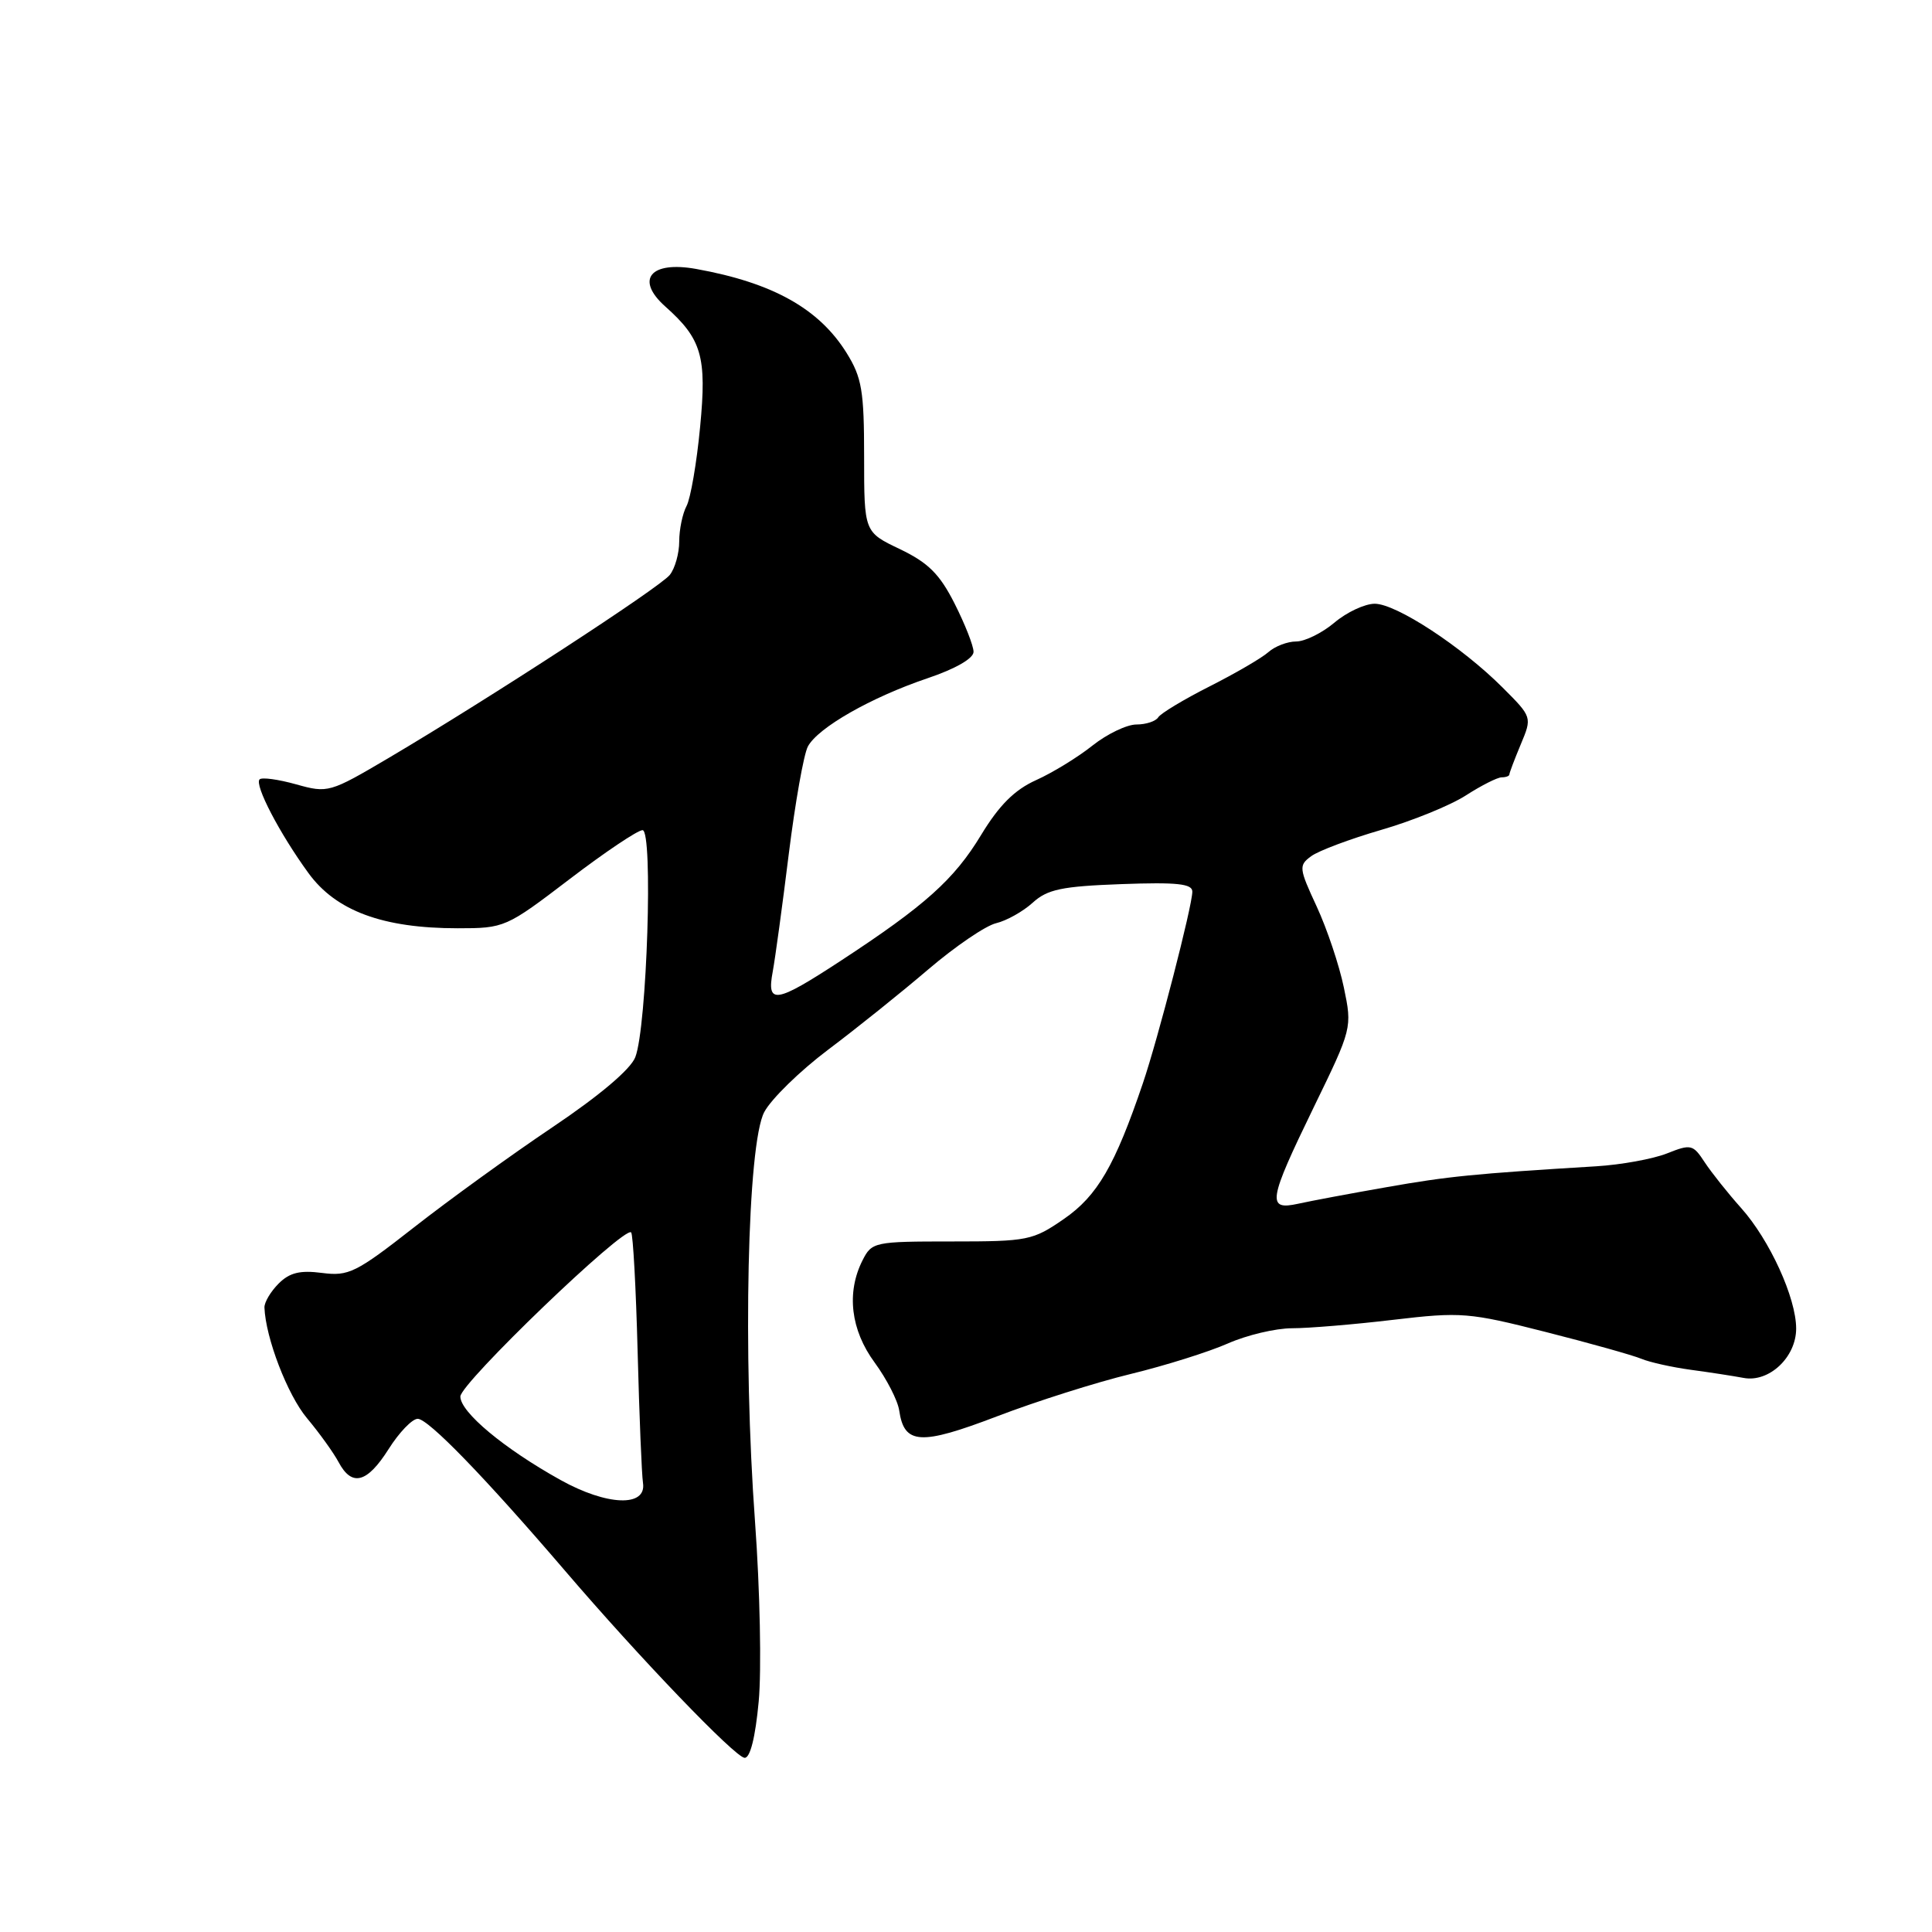 <?xml version="1.0" encoding="UTF-8" standalone="no"?>
<!DOCTYPE svg PUBLIC "-//W3C//DTD SVG 1.1//EN" "http://www.w3.org/Graphics/SVG/1.1/DTD/svg11.dtd" >
<svg xmlns="http://www.w3.org/2000/svg" xmlns:xlink="http://www.w3.org/1999/xlink" version="1.1" viewBox="0 0 256 256">
 <g >
 <path fill="currentColor"
d=" M 100.53 225.47 C 100.92 221.33 100.70 210.64 100.05 201.72 C 98.41 179.38 99.03 151.56 101.27 147.35 C 102.19 145.62 106.00 141.90 109.72 139.10 C 113.45 136.30 119.42 131.51 122.99 128.46 C 126.56 125.41 130.61 122.65 131.99 122.33 C 133.37 122.00 135.55 120.78 136.83 119.62 C 138.78 117.84 140.68 117.44 148.58 117.15 C 155.98 116.88 158.00 117.10 157.99 118.15 C 157.98 120.07 153.45 137.61 151.44 143.53 C 147.74 154.44 145.41 158.45 141.00 161.50 C 136.85 164.37 136.21 164.50 126.11 164.50 C 115.86 164.50 115.52 164.57 114.29 167.00 C 112.13 171.27 112.72 176.23 115.90 180.55 C 117.49 182.72 118.96 185.58 119.15 186.90 C 119.81 191.42 121.96 191.55 132.09 187.68 C 137.26 185.70 145.24 183.17 149.82 182.06 C 154.39 180.95 160.18 179.13 162.69 178.02 C 165.20 176.91 169.03 176.00 171.21 176.00 C 173.38 176.00 179.42 175.50 184.63 174.88 C 193.61 173.82 194.65 173.91 204.80 176.49 C 210.68 177.98 216.40 179.59 217.50 180.05 C 218.60 180.51 221.53 181.16 224.00 181.50 C 226.47 181.83 229.64 182.32 231.03 182.58 C 234.40 183.22 238.00 179.85 238.00 176.04 C 238.00 171.98 234.49 164.30 230.71 160.07 C 228.95 158.10 226.77 155.36 225.87 153.99 C 224.33 151.64 224.06 151.57 220.87 152.84 C 219.02 153.57 214.80 154.34 211.50 154.54 C 195.26 155.53 191.87 155.87 183.77 157.30 C 178.96 158.14 173.68 159.13 172.02 159.50 C 167.83 160.42 168.04 159.14 174.09 146.69 C 179.16 136.28 179.18 136.18 178.07 130.86 C 177.46 127.91 175.84 123.08 174.47 120.12 C 172.11 115.04 172.07 114.67 173.74 113.45 C 174.71 112.73 178.88 111.17 183.00 109.97 C 187.12 108.78 192.18 106.72 194.23 105.40 C 196.28 104.08 198.42 103.00 198.98 103.00 C 199.54 103.00 200.00 102.83 200.00 102.62 C 200.00 102.41 200.68 100.62 201.51 98.63 C 203.02 95.02 203.02 95.02 199.09 91.09 C 193.68 85.68 185.01 80.00 182.16 80.00 C 180.85 80.00 178.45 81.12 176.82 82.50 C 175.18 83.88 172.90 85.00 171.75 85.00 C 170.60 85.00 168.95 85.63 168.08 86.40 C 167.21 87.18 163.70 89.22 160.28 90.95 C 156.86 92.68 153.79 94.53 153.47 95.05 C 153.15 95.57 151.85 96.00 150.58 96.00 C 149.31 96.00 146.69 97.26 144.76 98.79 C 142.83 100.33 139.47 102.39 137.29 103.37 C 134.44 104.65 132.39 106.70 130.00 110.64 C 126.43 116.54 122.57 120.00 111.37 127.33 C 102.77 132.96 101.56 133.15 102.39 128.75 C 102.72 126.96 103.68 119.93 104.52 113.13 C 105.37 106.33 106.50 99.93 107.05 98.91 C 108.38 96.42 115.43 92.40 122.88 89.88 C 126.59 88.63 129.00 87.25 129.00 86.37 C 129.00 85.58 127.87 82.71 126.49 79.98 C 124.51 76.06 122.99 74.56 119.24 72.76 C 114.50 70.50 114.50 70.50 114.50 60.50 C 114.50 51.78 114.20 50.02 112.18 46.77 C 108.53 40.90 102.40 37.47 92.26 35.64 C 86.19 34.54 84.13 37.02 88.14 40.60 C 92.99 44.91 93.67 47.24 92.77 56.56 C 92.32 61.34 91.50 66.06 90.97 67.05 C 90.44 68.05 90.00 70.16 90.00 71.74 C 90.00 73.32 89.44 75.32 88.75 76.18 C 87.42 77.85 64.77 92.59 51.52 100.42 C 43.69 105.04 43.45 105.11 39.24 103.93 C 36.88 103.27 34.70 102.97 34.40 103.27 C 33.68 103.98 37.06 110.46 40.88 115.70 C 44.53 120.71 50.74 123.00 60.65 123.00 C 66.85 123.00 67.06 122.91 75.46 116.50 C 80.15 112.92 84.50 110.00 85.14 110.00 C 86.56 110.00 85.73 136.08 84.18 140.08 C 83.56 141.69 79.43 145.18 73.21 149.36 C 67.73 153.04 59.48 159.01 54.87 162.62 C 47.18 168.64 46.19 169.13 42.67 168.67 C 39.76 168.29 38.37 168.63 36.92 170.08 C 35.86 171.14 35.02 172.56 35.04 173.25 C 35.19 177.26 38.09 184.83 40.68 187.92 C 42.33 189.89 44.21 192.51 44.87 193.75 C 46.63 197.05 48.65 196.51 51.50 192.00 C 52.89 189.80 54.62 188.00 55.35 188.00 C 56.75 188.00 64.22 195.71 74.84 208.10 C 84.72 219.65 97.38 232.83 98.66 232.92 C 99.40 232.97 100.09 230.21 100.53 225.47 Z  M 74.26 196.10 C 66.78 191.94 61.00 187.12 61.00 185.05 C 61.00 183.29 82.74 162.40 83.63 163.30 C 83.88 163.55 84.27 170.67 84.49 179.13 C 84.71 187.58 85.03 195.40 85.20 196.50 C 85.69 199.73 80.44 199.54 74.26 196.10 Z "/>
</g>
</svg>
